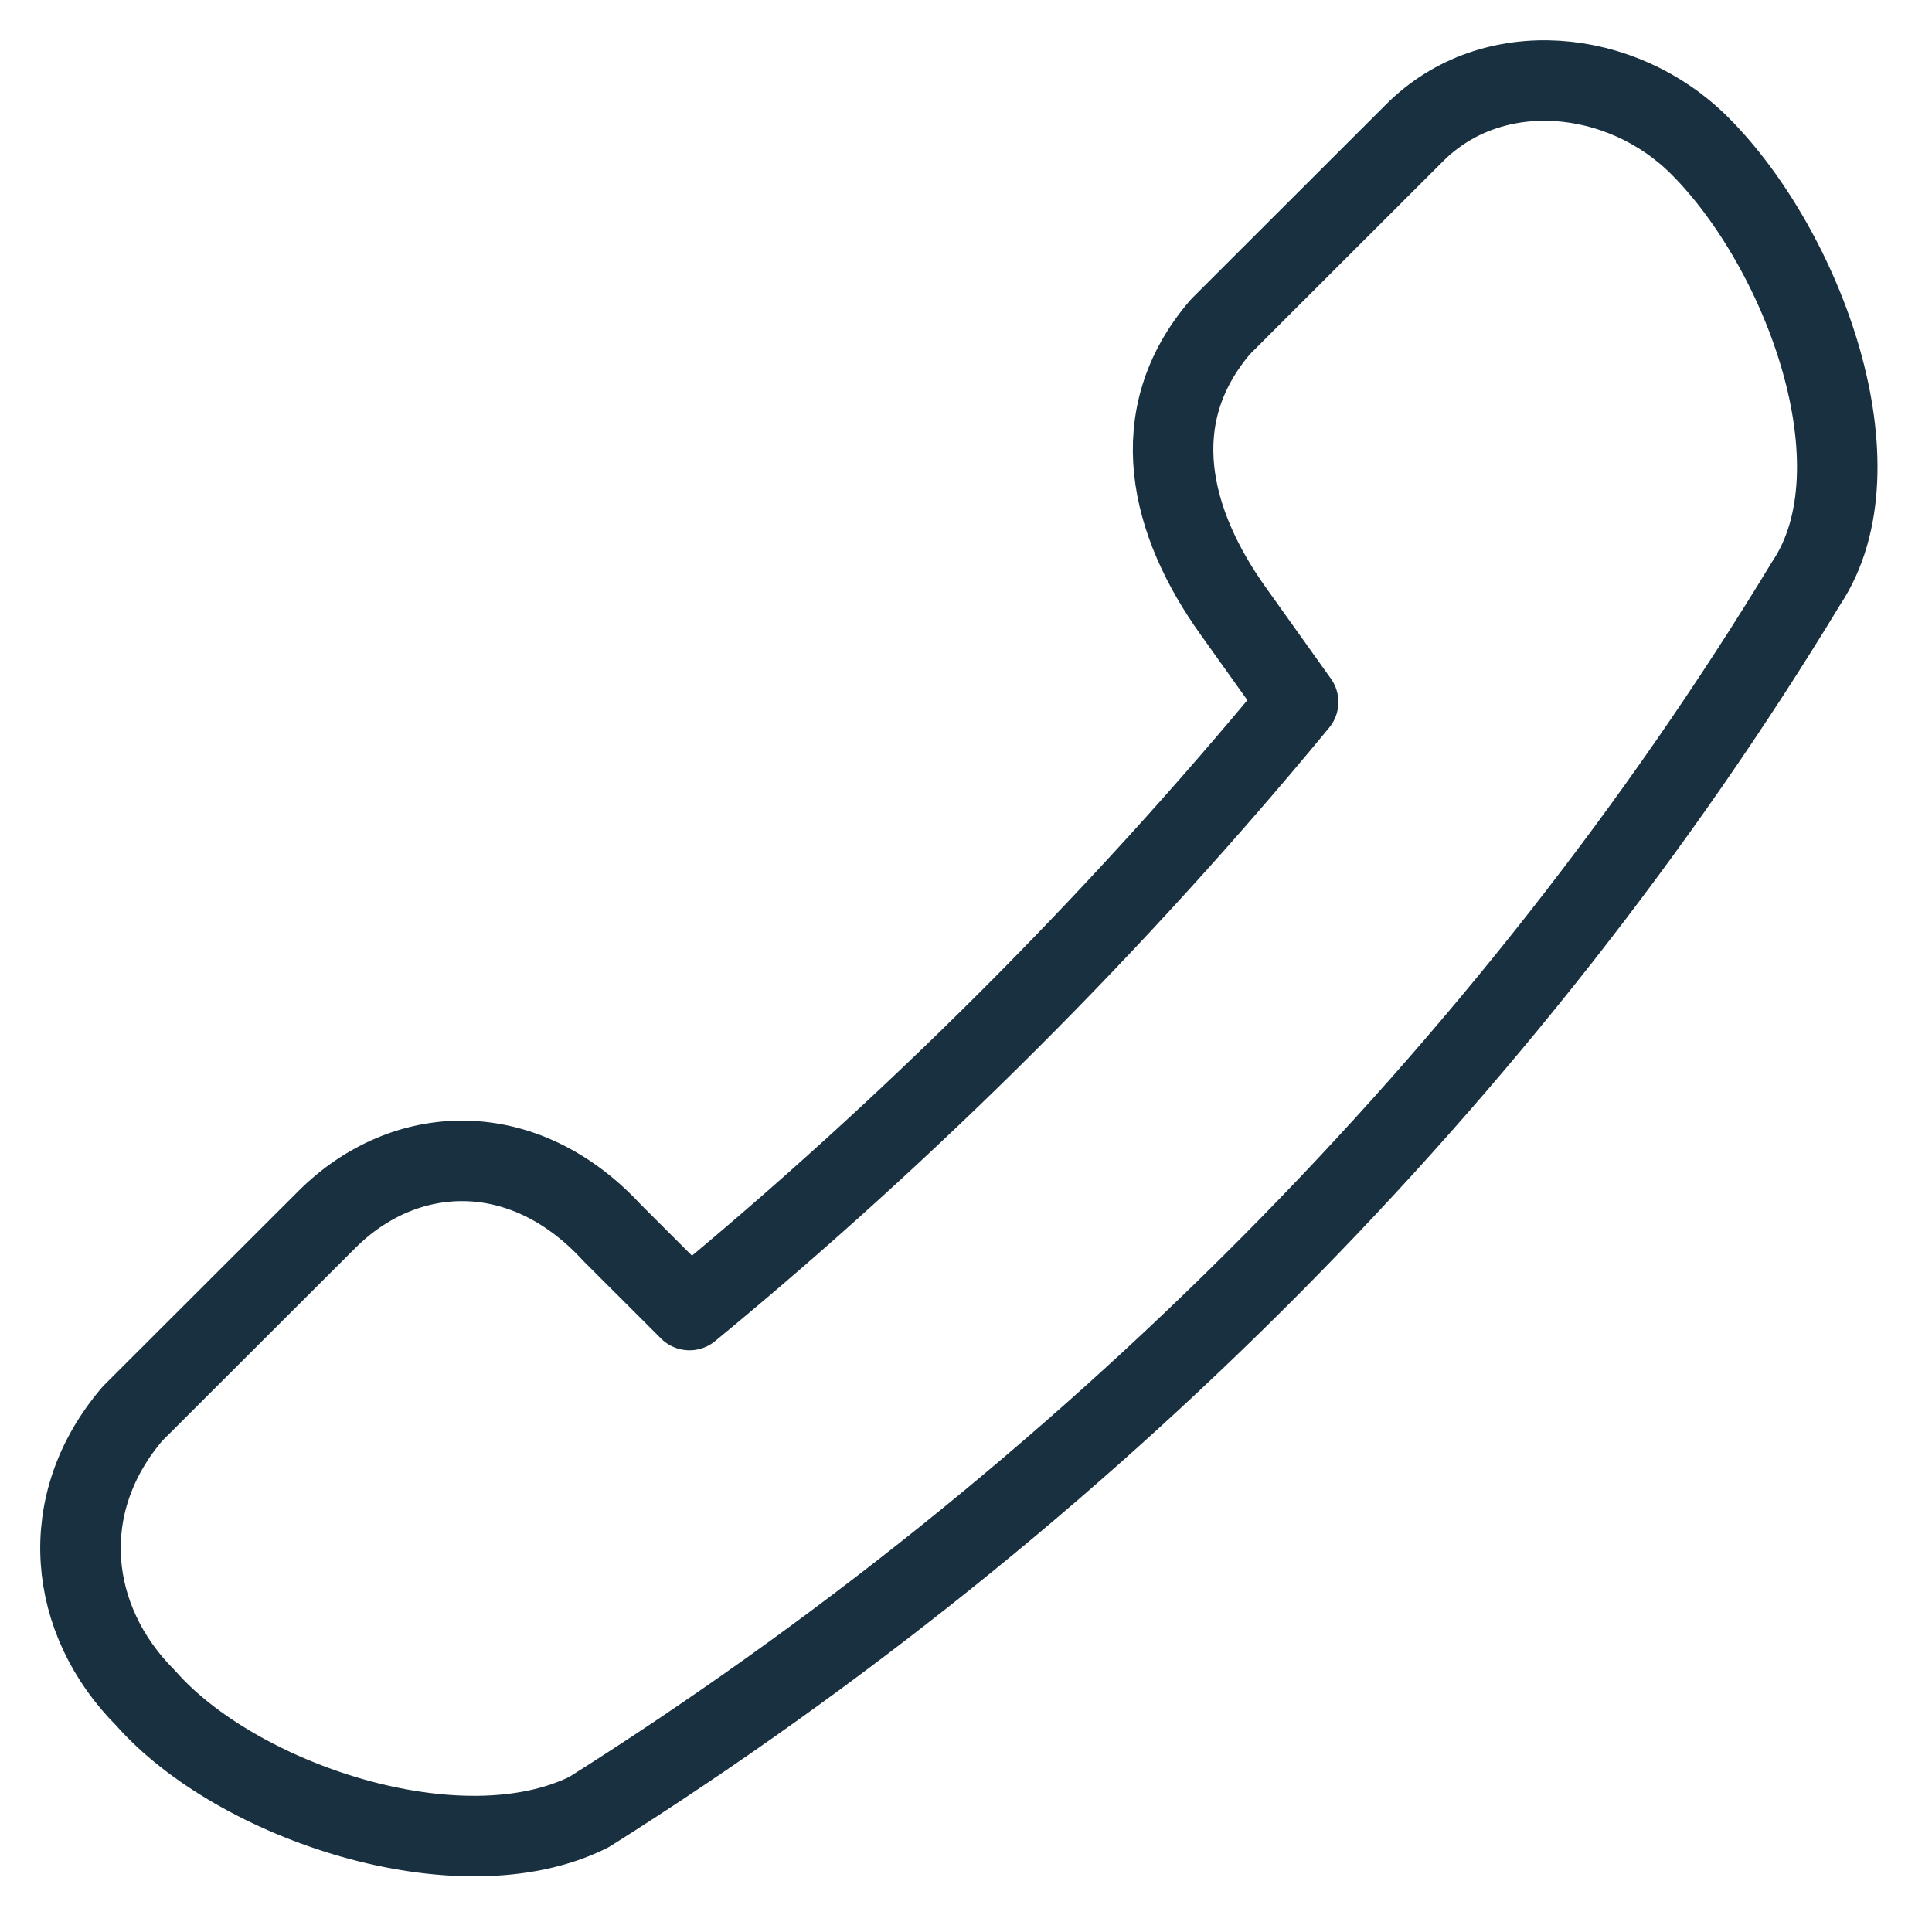 <svg fill="none" height="24" viewBox="0 0 24 24" width="24" xmlns="http://www.w3.org/2000/svg"><path d="m15.322 7.594c-.784-1.094-1.126-2.411-.161-3.535l2.413-2.411c.965-.964 2.574-.804 3.539.161 1.287 1.286 2.291 3.987 1.325 5.434-3.7 6.107-9.008 11.41-15.121 15.267-1.609.803-4.382-.131-5.508-1.416-.965-.964-1.126-2.411-.161-3.535l2.413-2.41c.965-.964 2.439-1.031 3.539.161l.965.964c2.735-2.25 5.309-4.821 7.561-7.553z" stroke="#18303f" stroke-linecap="round" stroke-linejoin="round"/></svg>